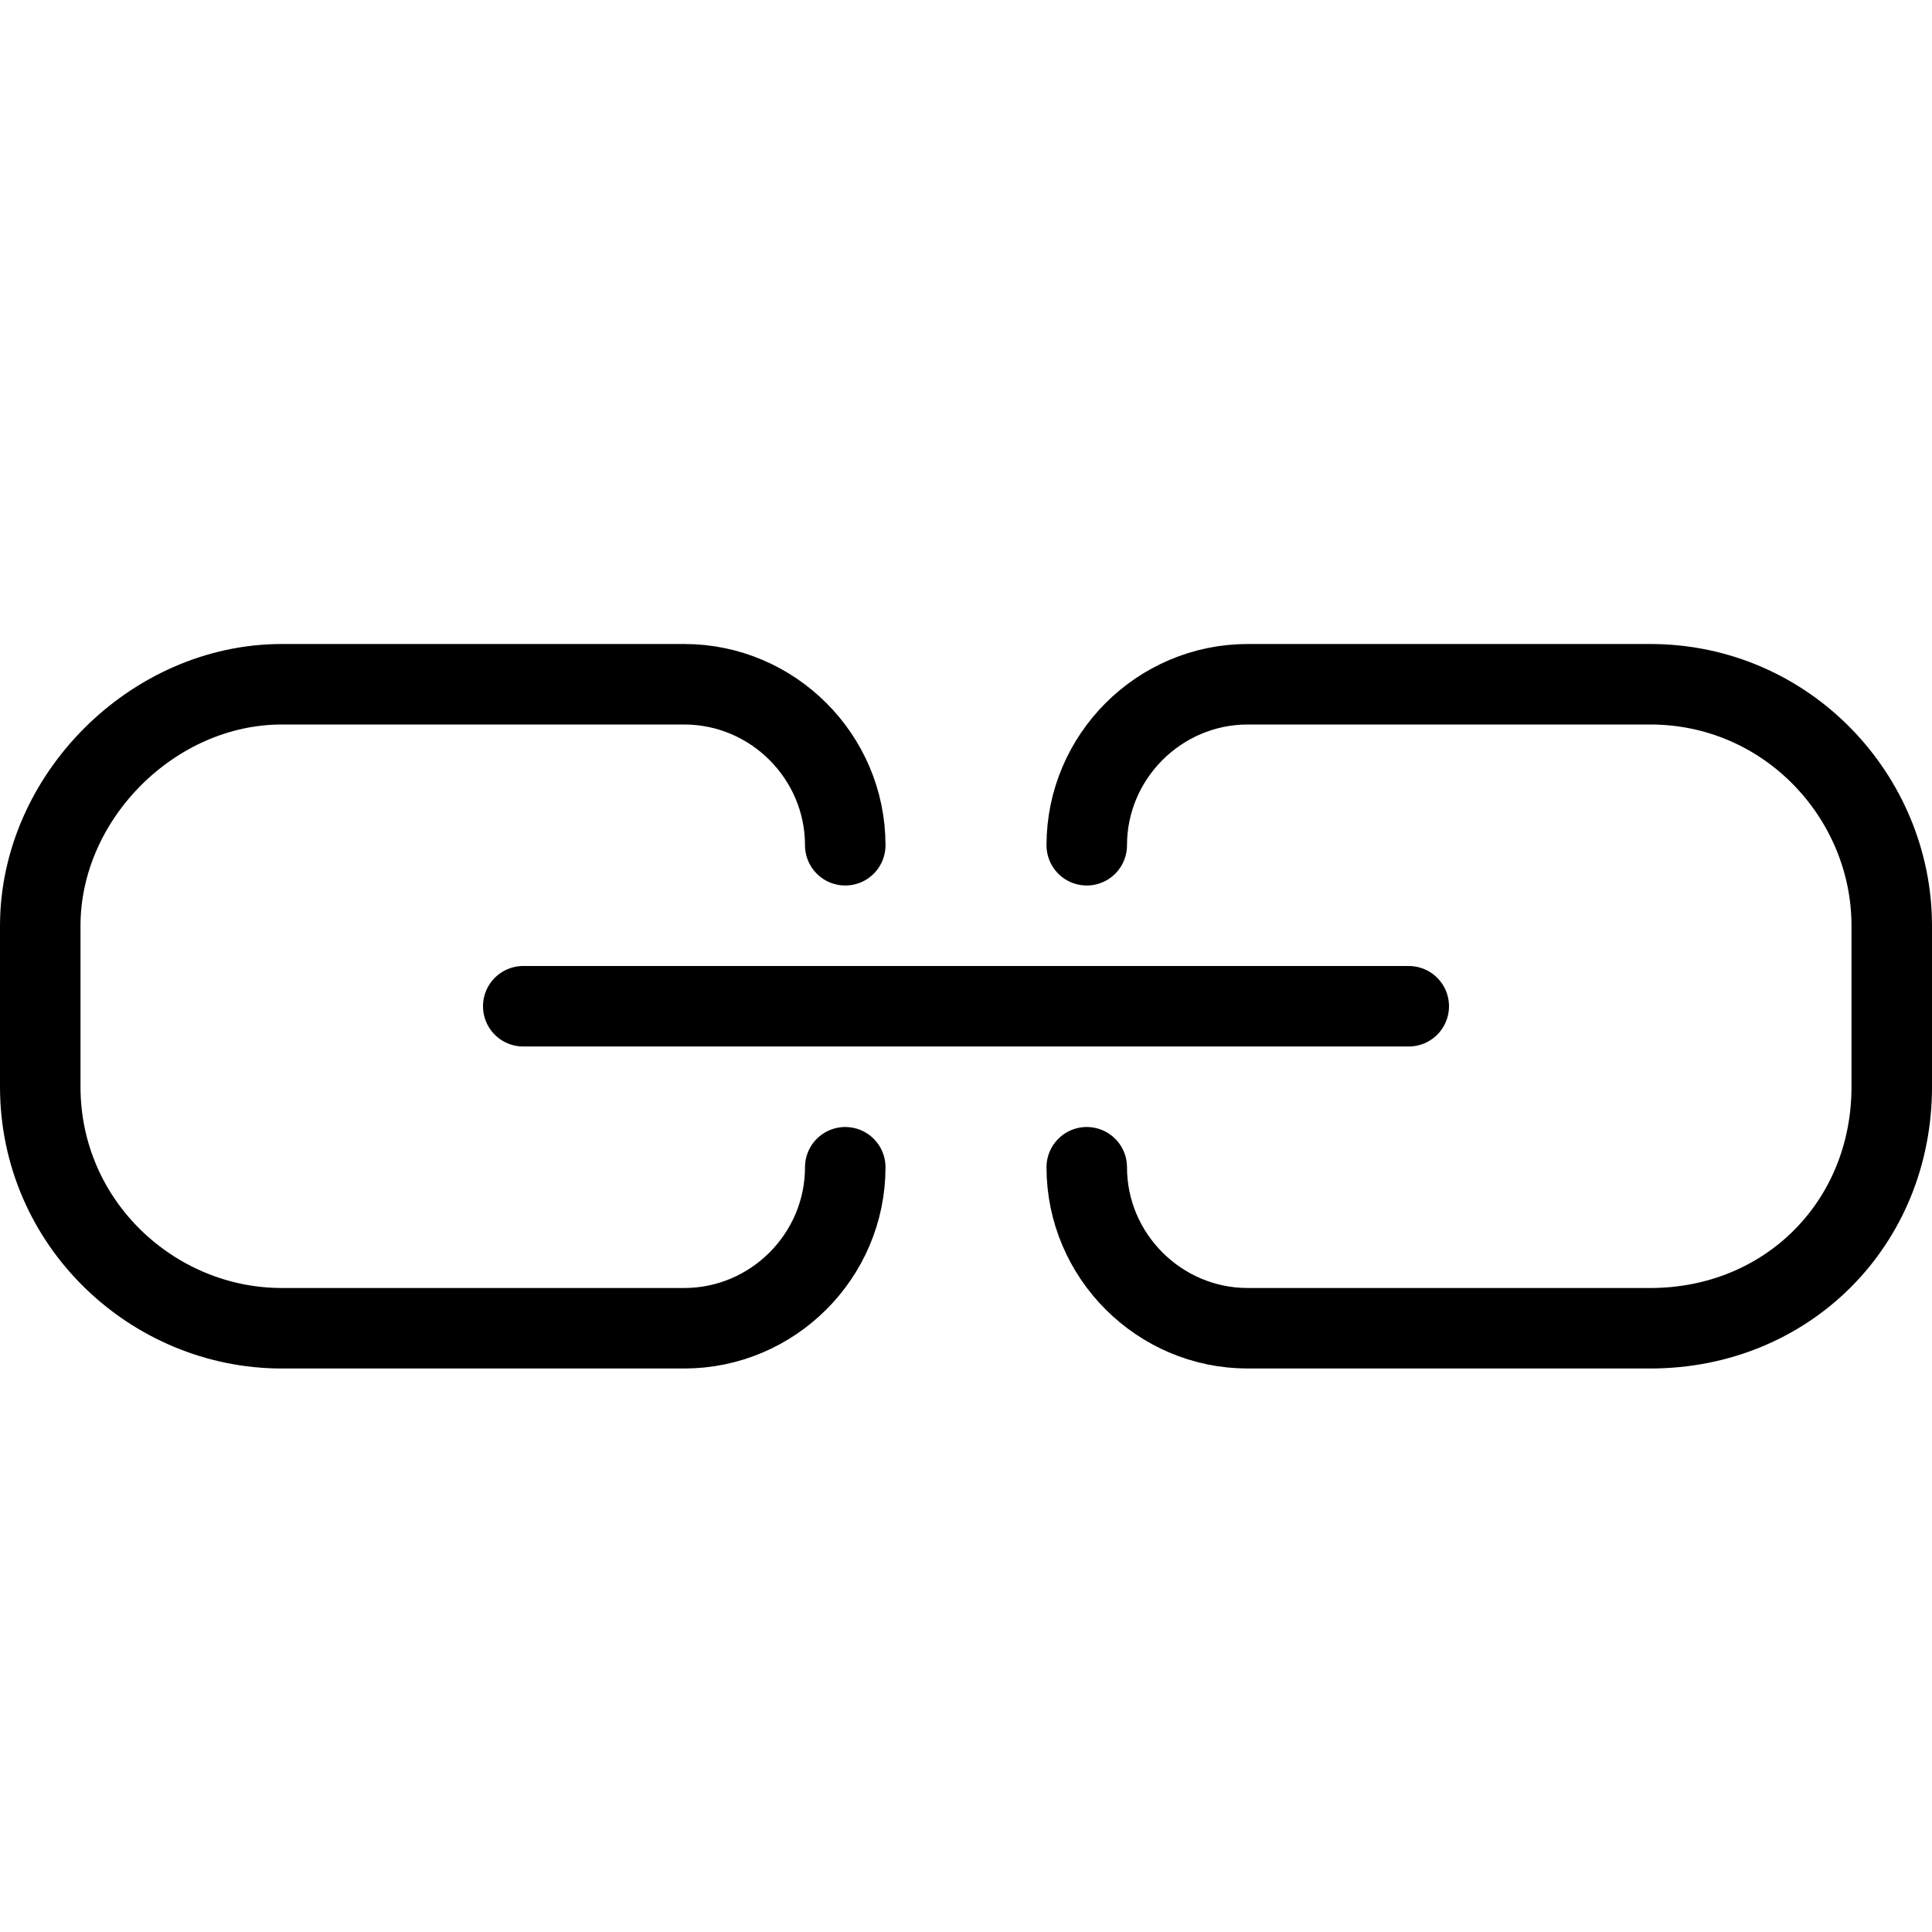 <?xml version="1.0" encoding="utf-8"?>
<!-- Generator: Adobe Illustrator 19.2.0, SVG Export Plug-In . SVG Version: 6.00 Build 0)  -->
<svg version="1.1" id="Layer_1" xmlns="http://www.w3.org/2000/svg" xmlns:xlink="http://www.w3.org/1999/xlink" x="0px" y="0px"
	 viewBox="0 0 24 24" style="enable-background:new 0 0 24 24;" xml:space="preserve">
<style type="text/css">
	.st0{display:none;}
	.st1{display:inline;}
	.st2{fill:none;stroke:#000000;stroke-linecap:round;stroke-linejoin:round;stroke-miterlimit:10;}
</style>
<g id="Filled_Icons" class="st0">
	<g class="st1">
		<path d="M1.3,17.4C2,17.8,2.9,18,4,18c2.8,0-2.7,0,4.5,0c1,0,3,0,3-2c0-0.6-0.5-1-1-1c-0.5,0-0.9,0.2-1,1c-0.2,0.1-0.8,0-1,0L4,16
			c-1,0-2-0.2-2-1.1v-3.6C2,10.1,3.1,10,4,10h4.5c0.6,0,0.8,0,0.9,0.1c0,0,0.1,0,0.1,0.2c0,0.6,0.4,1,1,1c0,0,0,0,0,0
			c0.5,0,1-0.4,1-1c0-0.9-0.4-1.6-1.1-2C10,8.1,9.4,8,8.5,8L4,8c-2.3,0-4,1-4,3.2v3.6C0,16.3,0.7,17,1.3,17.4z"/>
		<path d="M22.7,17.4C22,17.8,21.1,18,20,18c-2.8,0,2.7,0-4.5,0c-1,0-3,0-3-2c0-0.6,0.5-1,1-1c0.5,0,0.9,0.2,1,1c0.2,0.1,0.8,0,1,0
			l4.5,0c1,0,2-0.2,2-1.1v-3.6c0-1.1-1.1-1.3-2-1.3h-4.5c-0.6,0-0.8,0-0.9,0.1c0,0-0.1,0-0.1,0.2c0,0.6-0.4,1-1,1c0,0,0,0,0,0
			c-0.5,0-1-0.4-1-1c0-0.9,0.4-1.6,1.1-2C14,8.1,14.6,8,15.5,8L20,8c2.3,0,4,1,4,3.2v3.6C24,16.3,23.3,17,22.7,17.4z"/>
		<path d="M18,13c0-0.6-0.4-1-1-1H7c-0.6,0-1,0.4-1,1c0,0.6,0.4,1,1,1h10C17.5,14,18,13.6,18,13z"/>
	</g>
</g>
<g id="Outline_Icons">
	<g>
		<path class="st2" d="M13.5,14.5c0,1.1,0.9,2,2,2h5c1.7,0,3-1.3,3-3v-2c0-1.6-1.3-3-3-3h-5c-1.1,0-2,0.9-2,2"/>
		<path class="st2" d="M10.5,14.5c0,1.1-0.9,2-2,2h-5c-1.6,0-3-1.3-3-3v-2c0-1.6,1.4-3,3-3h5c1.1,0,2,0.9,2,2"/>
		<line class="st2" x1="6.5" y1="12.5" x2="17.5" y2="12.5"/>
	</g>
</g>
</svg>
